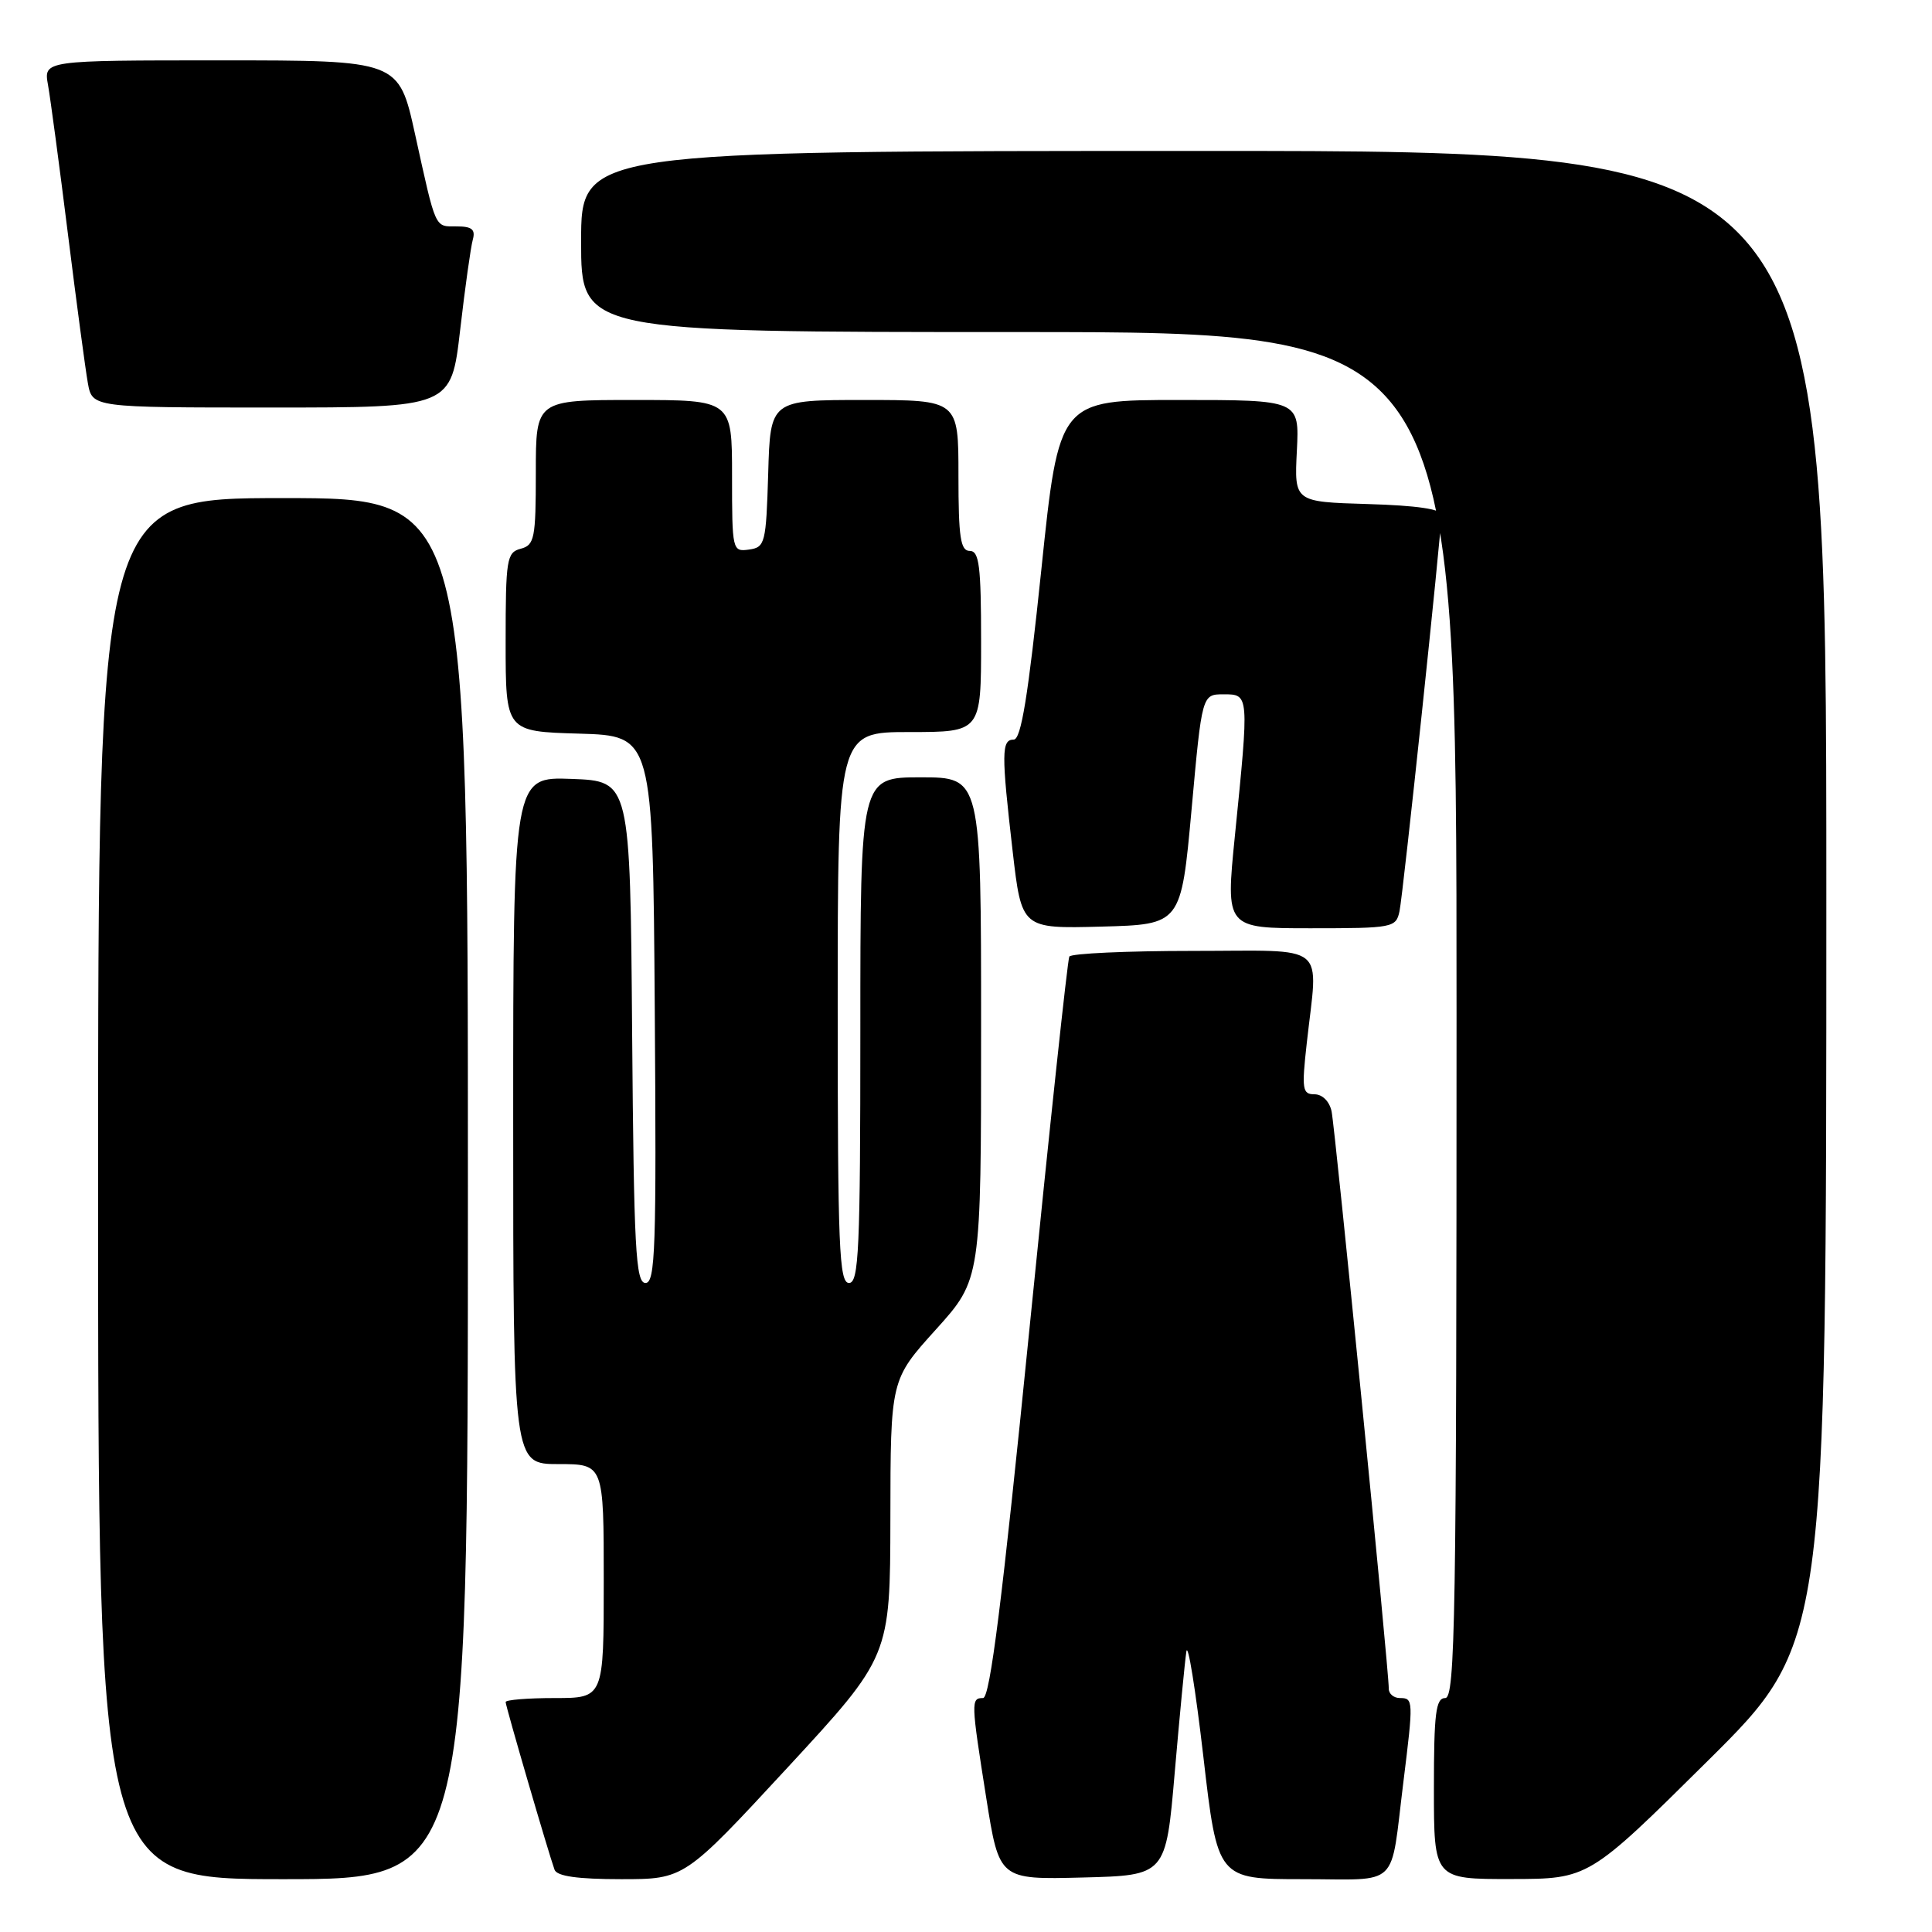 <?xml version="1.0" encoding="UTF-8" standalone="no"?>
<!DOCTYPE svg PUBLIC "-//W3C//DTD SVG 1.1//EN" "http://www.w3.org/Graphics/SVG/1.1/DTD/svg11.dtd" >
<svg xmlns="http://www.w3.org/2000/svg" xmlns:xlink="http://www.w3.org/1999/xlink" version="1.1" viewBox="0 0 256 256">
 <g >
 <path fill="currentColor"
d=" M 62.00 157.50 C 62.00 66.00 62.00 66.00 37.50 66.00 C 13.00 66.00 13.00 66.00 13.00 157.50 C 13.00 249.00 13.00 249.00 37.50 249.00 C 62.00 249.00 62.00 249.00 62.00 157.50 Z  M 104.32 234.25 C 117.95 219.50 117.95 219.50 117.98 201.16 C 118.00 182.82 118.00 182.82 124.00 176.18 C 130.00 169.53 130.00 169.53 130.00 136.26 C 130.00 103.00 130.00 103.00 122.00 103.00 C 114.00 103.00 114.00 103.00 114.00 136.50 C 114.00 165.61 113.80 170.00 112.50 170.00 C 111.19 170.00 111.00 165.28 111.00 133.50 C 111.00 97.00 111.00 97.00 120.50 97.00 C 130.00 97.00 130.00 97.00 130.00 85.00 C 130.00 75.00 129.75 73.00 128.50 73.00 C 127.27 73.00 127.00 71.22 127.00 63.00 C 127.00 53.00 127.00 53.00 114.54 53.00 C 102.07 53.00 102.07 53.00 101.79 62.75 C 101.51 72.00 101.38 72.52 99.25 72.82 C 97.04 73.13 97.00 72.94 97.00 63.07 C 97.00 53.00 97.00 53.00 84.00 53.00 C 71.00 53.00 71.00 53.00 71.00 62.59 C 71.00 71.35 70.82 72.23 69.00 72.71 C 67.14 73.20 67.00 74.07 67.00 85.08 C 67.00 96.93 67.00 96.93 76.75 97.21 C 86.50 97.50 86.50 97.50 86.76 133.75 C 86.99 165.41 86.84 170.00 85.53 170.00 C 84.23 170.00 83.99 165.51 83.76 136.75 C 83.50 103.50 83.50 103.50 75.75 103.21 C 68.00 102.92 68.00 102.92 68.00 148.46 C 68.00 194.00 68.00 194.00 74.00 194.00 C 80.00 194.00 80.00 194.00 80.00 209.50 C 80.00 225.00 80.00 225.00 73.50 225.00 C 69.92 225.00 67.00 225.24 67.00 225.53 C 67.00 226.08 72.68 245.54 73.48 247.75 C 73.80 248.61 76.52 249.00 82.31 249.00 C 90.68 249.00 90.68 249.00 104.32 234.25 Z  M 155.66 234.84 C 156.31 227.33 157.00 220.13 157.20 218.84 C 157.40 217.55 158.41 223.81 159.45 232.75 C 161.33 249.00 161.33 249.00 172.65 249.00 C 185.66 249.00 184.17 250.44 185.96 236.09 C 187.30 225.30 187.28 225.00 185.50 225.00 C 184.68 225.00 184.01 224.44 184.02 223.75 C 184.05 221.47 176.92 149.54 176.44 147.25 C 176.16 145.94 175.22 145.00 174.18 145.00 C 172.57 145.00 172.47 144.34 173.15 138.25 C 174.65 124.69 176.27 126.00 158.06 126.00 C 149.29 126.00 141.93 126.34 141.69 126.75 C 141.46 127.16 139.07 149.44 136.39 176.25 C 132.80 212.11 131.18 225.00 130.26 225.00 C 128.64 225.00 128.66 225.45 130.69 238.28 C 132.40 249.06 132.40 249.06 143.45 248.78 C 154.49 248.50 154.49 248.50 155.66 234.84 Z  M 226.25 233.36 C 242.00 217.75 242.00 217.75 242.00 118.87 C 242.00 20.00 242.00 20.00 159.50 20.00 C 77.00 20.00 77.00 20.00 77.00 32.00 C 77.00 44.00 77.00 44.00 135.00 44.00 C 193.00 44.00 193.00 44.00 193.00 134.50 C 193.00 214.28 192.82 225.00 191.50 225.00 C 190.25 225.00 190.00 227.00 190.00 237.00 C 190.00 249.00 190.00 249.00 200.25 248.98 C 210.50 248.97 210.50 248.97 226.25 233.36 Z  M 157.89 107.25 C 159.27 92.00 159.27 92.00 162.14 92.00 C 165.53 92.00 165.52 91.96 163.63 110.75 C 162.40 123.00 162.40 123.00 173.68 123.00 C 184.57 123.00 184.98 122.92 185.44 120.75 C 185.92 118.55 191.00 70.47 191.00 68.22 C 191.00 67.46 187.73 66.98 181.25 66.79 C 171.50 66.50 171.50 66.50 171.84 59.75 C 172.18 53.00 172.18 53.00 156.25 53.00 C 140.32 53.00 140.32 53.00 137.98 75.50 C 136.23 92.28 135.30 98.00 134.32 98.00 C 132.69 98.00 132.68 99.79 134.18 112.78 C 135.37 123.06 135.37 123.06 145.93 122.78 C 156.50 122.50 156.50 122.50 157.89 107.25 Z  M 60.97 43.75 C 61.62 38.11 62.38 32.71 62.65 31.75 C 63.02 30.41 62.53 30.00 60.54 30.00 C 57.56 30.00 57.81 30.56 54.99 17.75 C 52.84 8.00 52.84 8.00 29.31 8.00 C 5.78 8.00 5.78 8.00 6.36 11.25 C 6.68 13.04 7.87 21.93 9.00 31.00 C 10.13 40.08 11.32 48.96 11.64 50.75 C 12.22 54.00 12.22 54.00 36.00 54.00 C 59.78 54.00 59.78 54.00 60.97 43.75 Z "/>
</g>
</svg>
